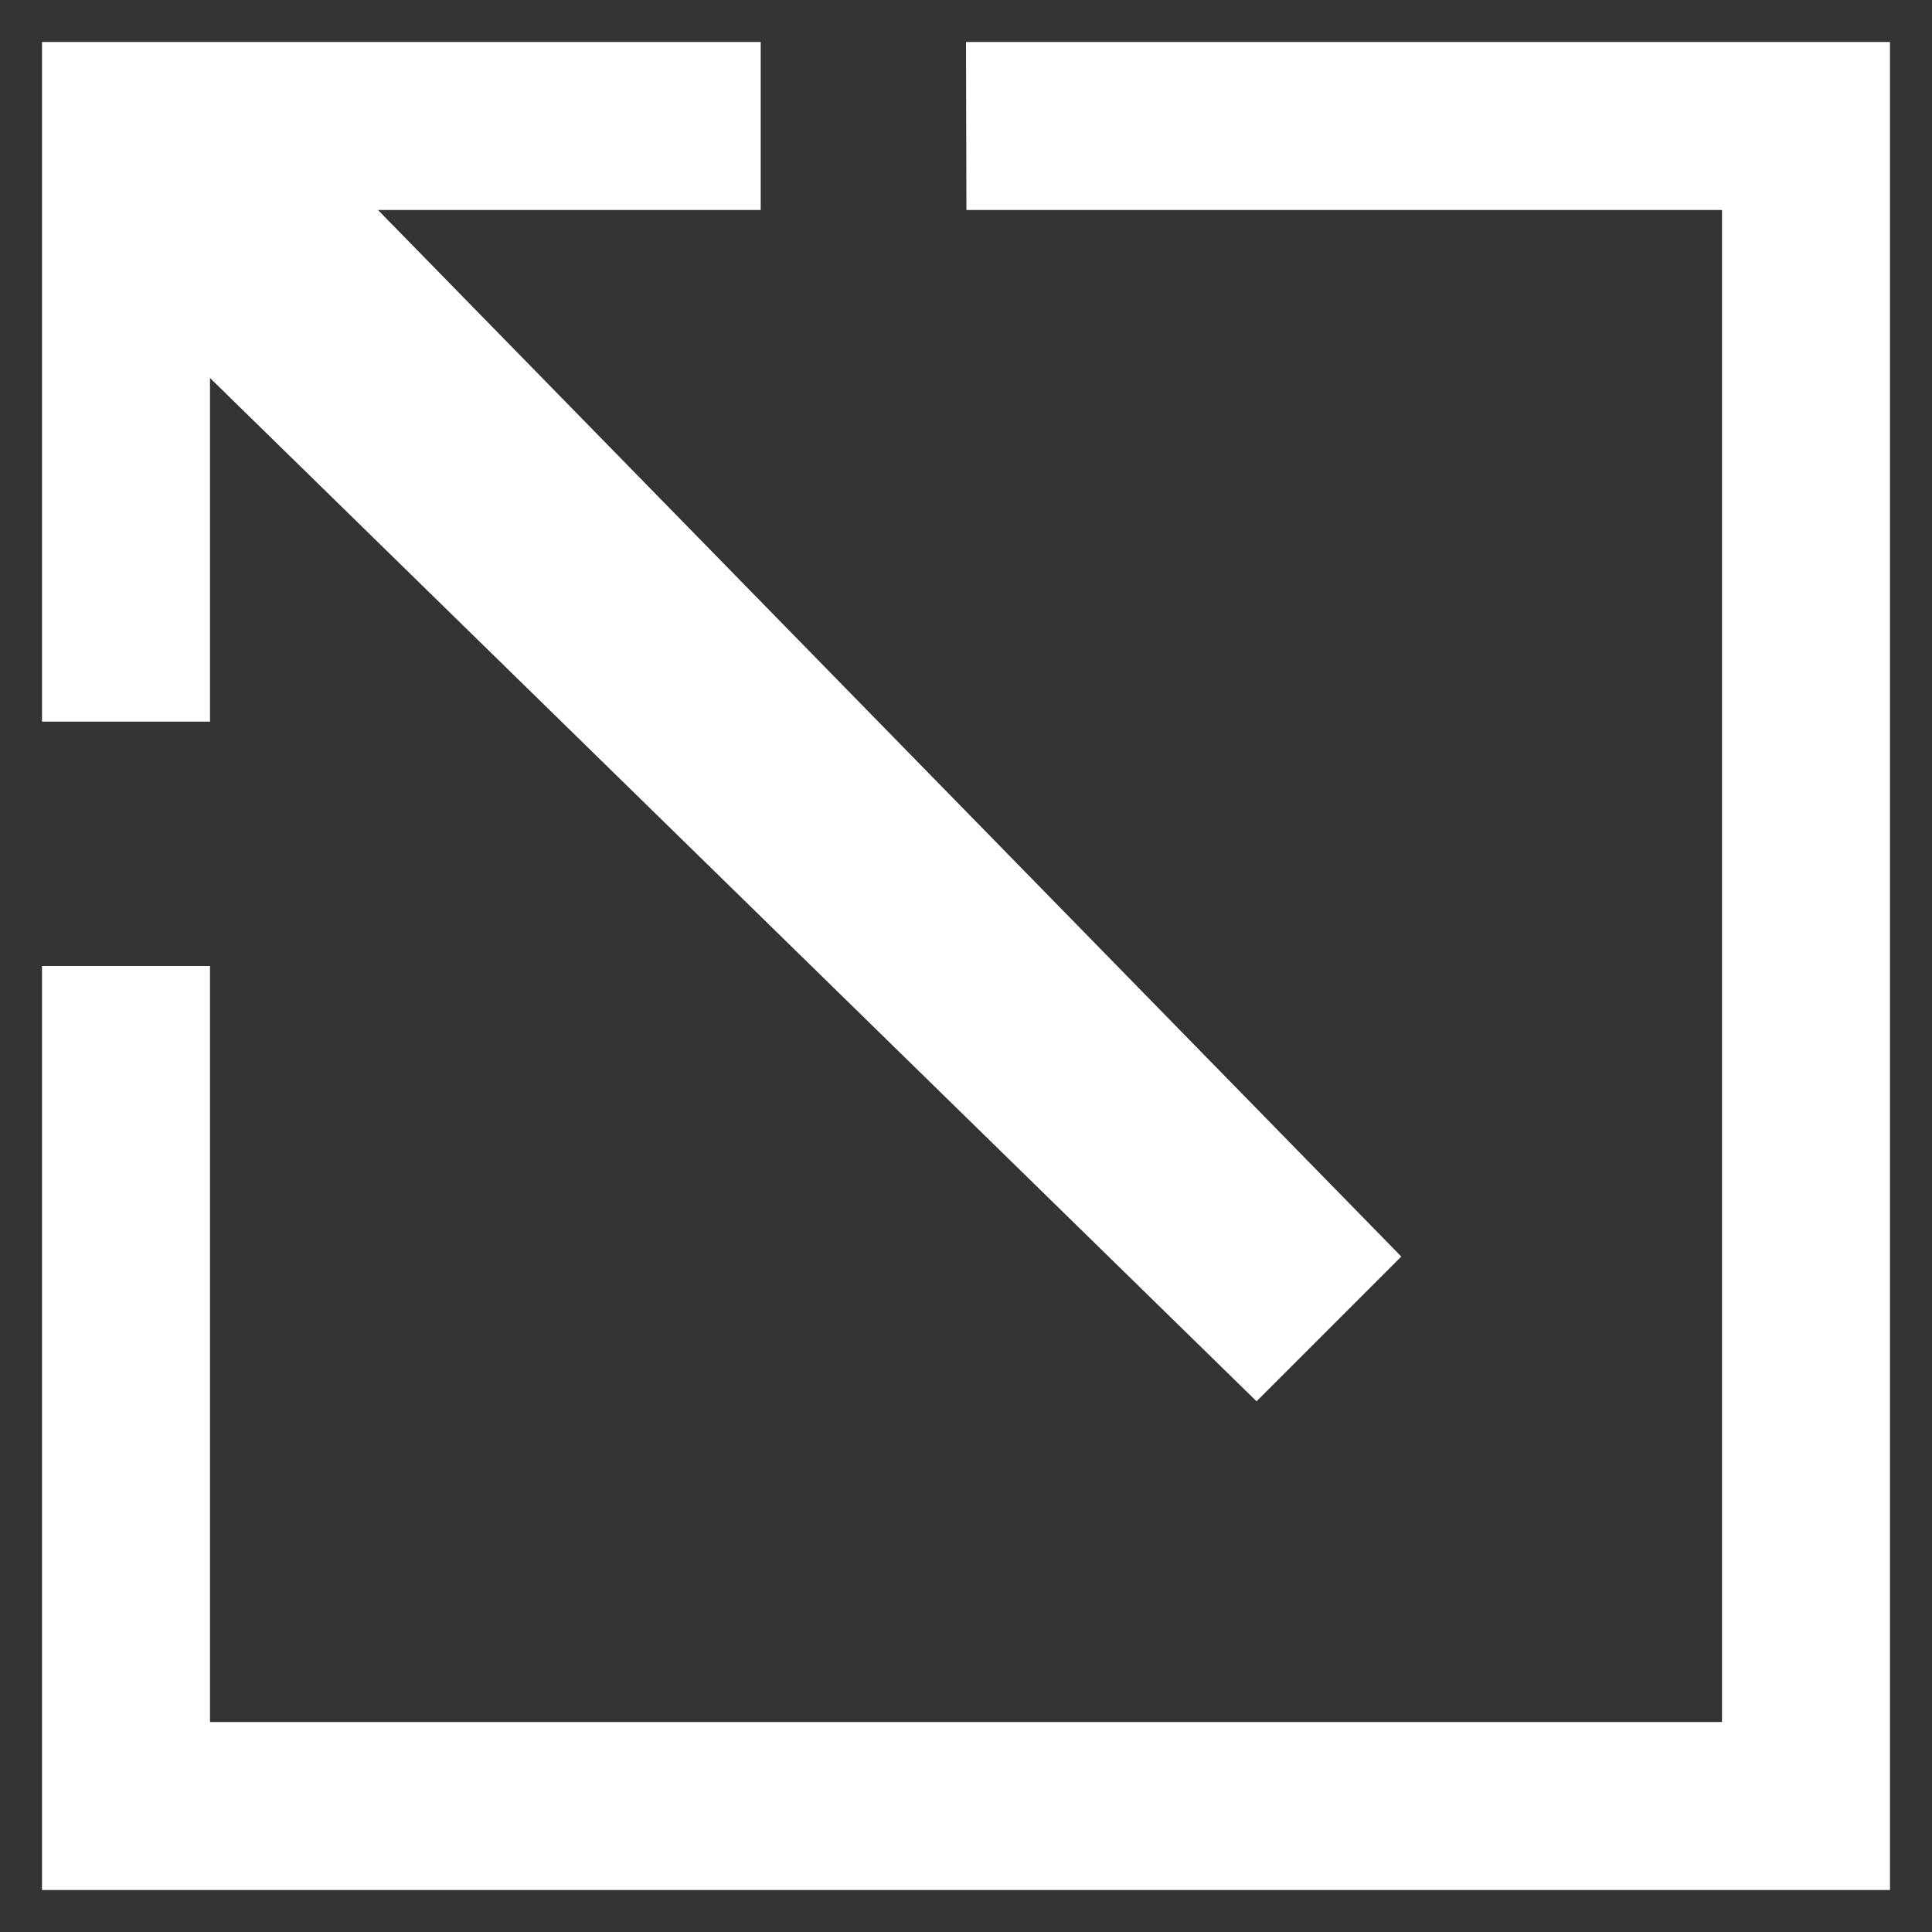<?xml version="1.0" encoding="UTF-8"?>
<svg width="23px" height="23px" viewBox="0 0 23 23" version="1.1" xmlns="http://www.w3.org/2000/svg" xmlns:xlink="http://www.w3.org/1999/xlink">
    <rect x="0" y="0" width="23" height="23" fill="#333333" stroke="none"/>
    <!-- Generator: Sketch 51.1 (57501) - http://www.bohemiancoding.com/sketch -->
    <title>ExpandPlayerTwo</title>
    <desc>Created with Sketch.</desc>
    <defs></defs>
    <g id="Page-1" stroke="none" stroke-width="1" fill="none" fill-rule="evenodd">
        <g id="BritishLibraryIcons" transform="translate(-316, -20)" fill="#FFFFFF">
            <g id="ExpandPlayerTwo" transform="translate(328, 31.5) rotate(-90) translate(-328, -31.5) translate(317, 20)">
                <polygon id="Path" points="13.909 2.36658272e-30 13.909 2 18 2 5.818 14.459 7.541 16.182 20 4 20 8.556 22 8.556 22 2.36658272e-30"></polygon>
                <path d="M20,20 L2,20 L2,2 L11,2 L11,1.06529934e-14 C3.667,3.55099781e-15 0,0 0,0 C0,15 0,22.333 0,22 C14.667,22 22,22 22,22 L22,11 L20,11.005 L20,20 Z" id="Path"></path>
            </g>
        </g>
    </g>
</svg>